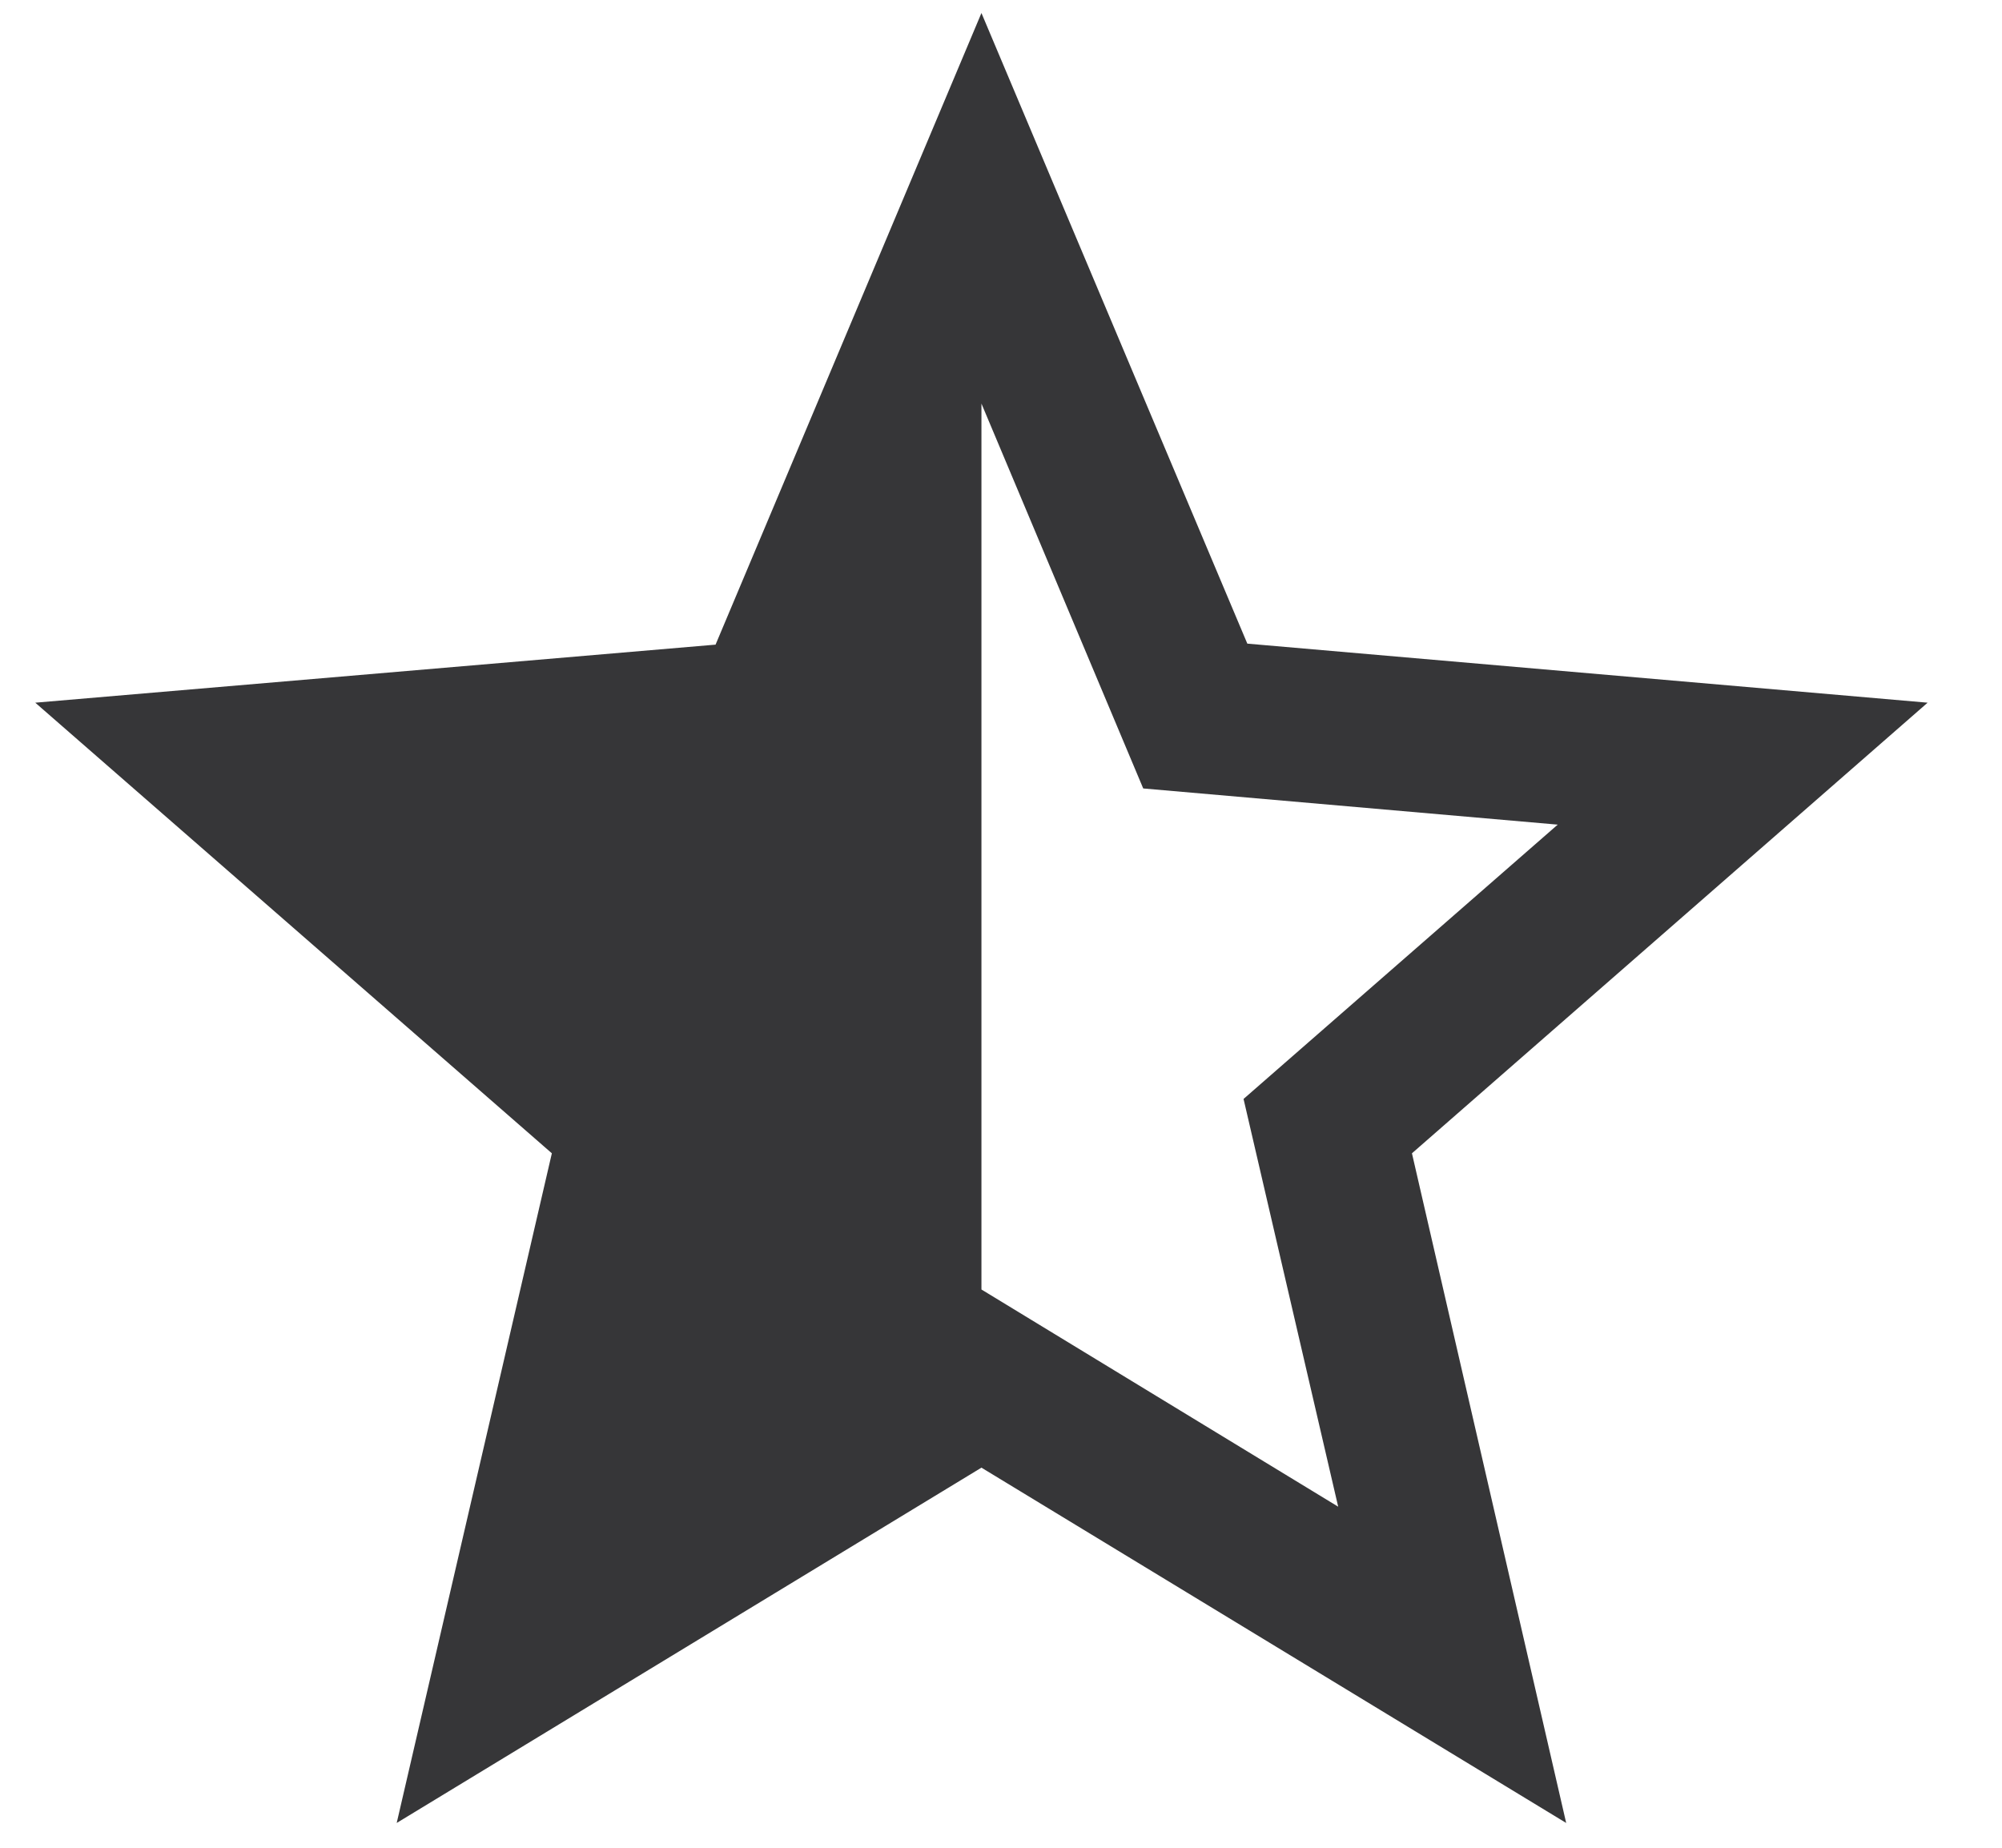 <svg width="26" height="24" viewBox="0 0 26 24" fill="none" xmlns="http://www.w3.org/2000/svg">
<path d="M25.034 9.127L16.199 8.36L12.746 0.169L9.293 8.373L0.458 9.127L7.167 14.98L5.152 23.678L12.746 19.063L20.34 23.678L18.337 14.98L25.034 9.127ZM12.746 16.749V5.242L14.847 10.241L20.23 10.711L16.15 14.274L17.379 19.57L12.746 16.749Z" fill="#363638"/>
</svg>
